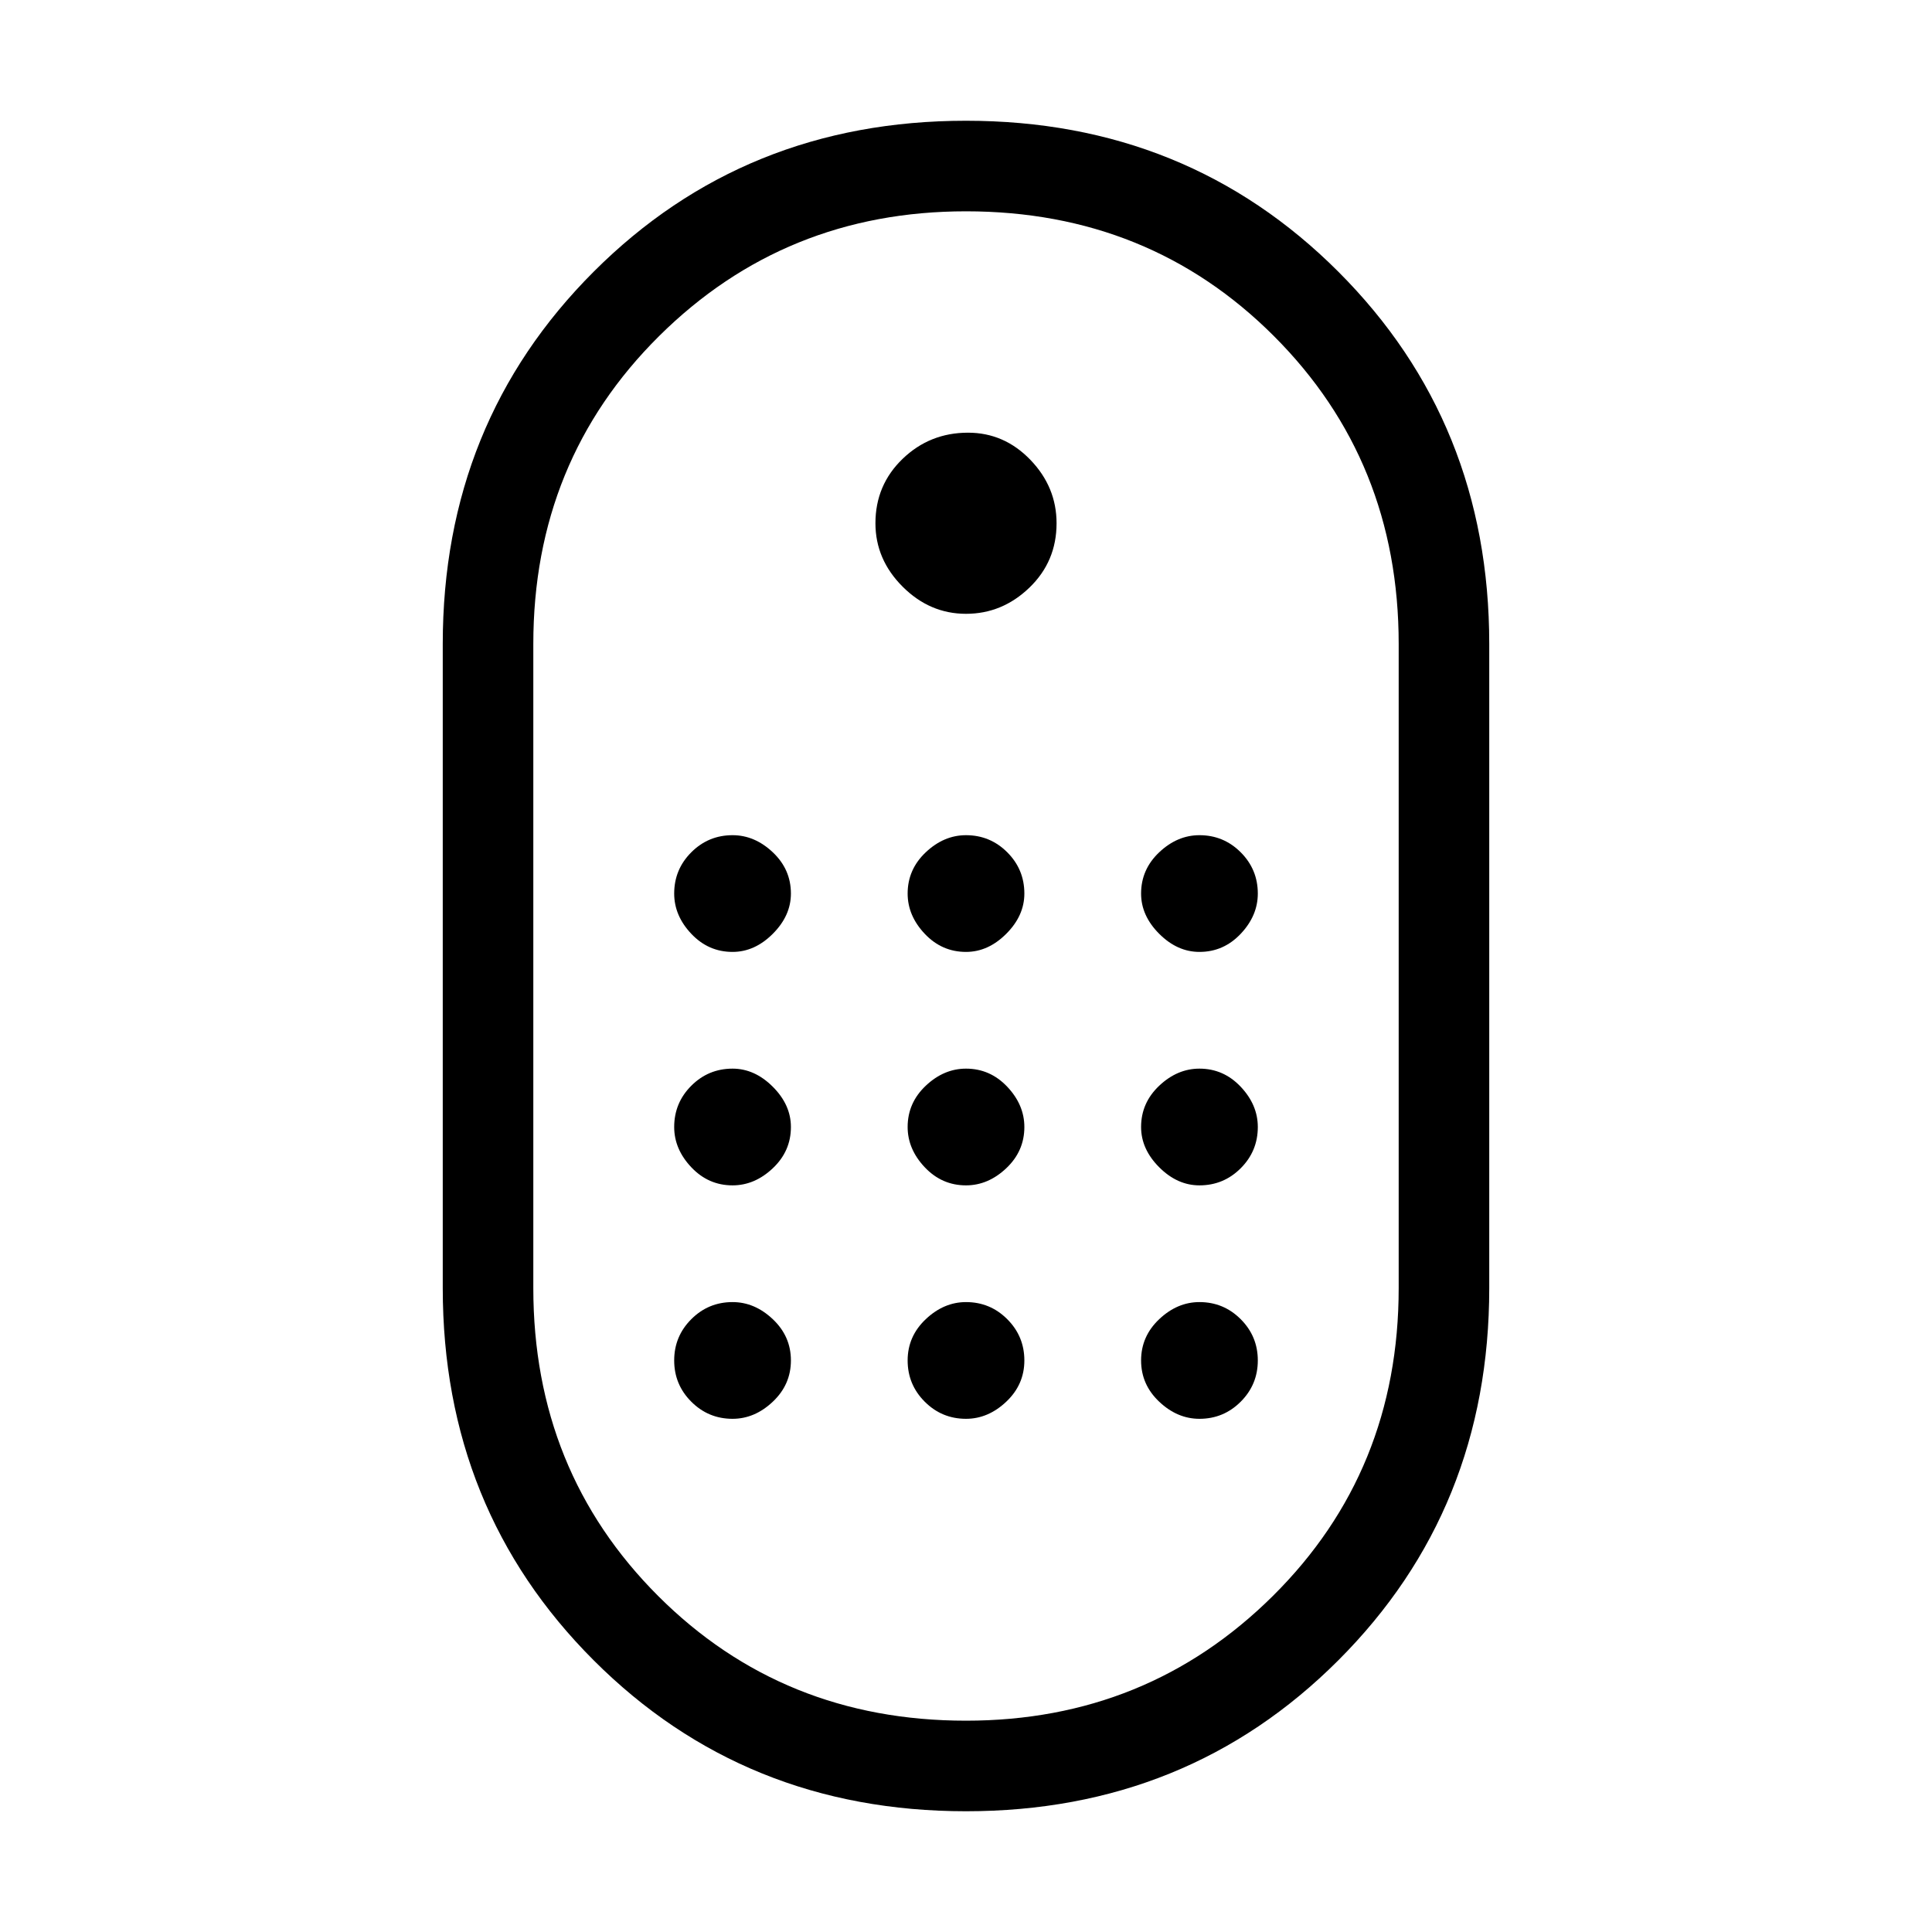 <svg xmlns="http://www.w3.org/2000/svg" height="48" width="48"><path d="M24 45Q18.5 45 14.75 41.25Q11 37.5 11 32V16Q11 10.5 14.75 6.75Q18.5 3 24 3Q29.5 3 33.25 6.75Q37 10.5 37 16V32Q37 37.5 33.25 41.25Q29.5 45 24 45ZM24 42.75Q28.5 42.75 31.625 39.65Q34.75 36.55 34.75 32V16Q34.75 11.45 31.65 8.35Q28.55 5.25 24 5.25Q19.5 5.25 16.375 8.35Q13.25 11.45 13.25 16V32Q13.25 36.55 16.35 39.65Q19.45 42.75 24 42.75ZM24 15.25Q23.1 15.25 22.425 14.575Q21.75 13.9 21.75 13Q21.75 12.05 22.425 11.4Q23.1 10.75 24.05 10.75Q24.95 10.75 25.6 11.425Q26.25 12.1 26.25 13Q26.25 13.95 25.575 14.6Q24.9 15.25 24 15.25ZM18.2 23.65Q17.6 23.65 17.175 23.2Q16.75 22.75 16.75 22.2Q16.75 21.6 17.175 21.175Q17.6 20.75 18.2 20.75Q18.75 20.75 19.2 21.175Q19.65 21.6 19.65 22.2Q19.65 22.75 19.2 23.2Q18.75 23.65 18.2 23.65ZM24 23.65Q23.4 23.65 22.975 23.2Q22.55 22.75 22.55 22.2Q22.55 21.6 23 21.175Q23.45 20.75 24 20.75Q24.6 20.75 25.025 21.175Q25.45 21.6 25.45 22.2Q25.45 22.75 25 23.2Q24.55 23.65 24 23.65ZM29.8 23.65Q29.25 23.65 28.8 23.2Q28.35 22.75 28.35 22.2Q28.35 21.6 28.8 21.175Q29.25 20.75 29.8 20.75Q30.4 20.75 30.825 21.175Q31.25 21.6 31.25 22.2Q31.25 22.75 30.825 23.2Q30.4 23.65 29.8 23.65ZM18.2 29.45Q17.6 29.45 17.175 29Q16.75 28.55 16.75 28Q16.75 27.4 17.175 26.975Q17.6 26.55 18.2 26.55Q18.75 26.55 19.2 27Q19.65 27.45 19.65 28Q19.65 28.6 19.2 29.025Q18.75 29.45 18.2 29.45ZM29.8 29.45Q29.25 29.45 28.8 29Q28.35 28.55 28.35 28Q28.35 27.4 28.8 26.975Q29.25 26.55 29.8 26.55Q30.4 26.55 30.825 27Q31.25 27.45 31.25 28Q31.25 28.6 30.825 29.025Q30.4 29.45 29.8 29.45ZM24 29.45Q23.4 29.45 22.975 29Q22.55 28.55 22.55 28Q22.55 27.4 23 26.975Q23.45 26.55 24 26.55Q24.6 26.55 25.025 27Q25.45 27.45 25.45 28Q25.45 28.6 25 29.025Q24.55 29.45 24 29.45ZM18.2 35.25Q17.6 35.25 17.175 34.825Q16.75 34.4 16.75 33.8Q16.75 33.2 17.175 32.775Q17.6 32.35 18.2 32.35Q18.75 32.35 19.2 32.775Q19.65 33.2 19.65 33.8Q19.65 34.4 19.2 34.825Q18.75 35.25 18.2 35.25ZM29.8 35.25Q29.25 35.25 28.8 34.825Q28.35 34.4 28.35 33.8Q28.35 33.2 28.8 32.775Q29.25 32.35 29.8 32.35Q30.4 32.35 30.825 32.775Q31.25 33.2 31.25 33.8Q31.25 34.4 30.825 34.825Q30.4 35.25 29.8 35.25ZM24 35.25Q23.4 35.25 22.975 34.825Q22.55 34.4 22.55 33.8Q22.55 33.2 23 32.775Q23.45 32.35 24 32.35Q24.6 32.35 25.025 32.775Q25.45 33.2 25.45 33.8Q25.45 34.4 25 34.825Q24.55 35.25 24 35.25Z"/></svg>